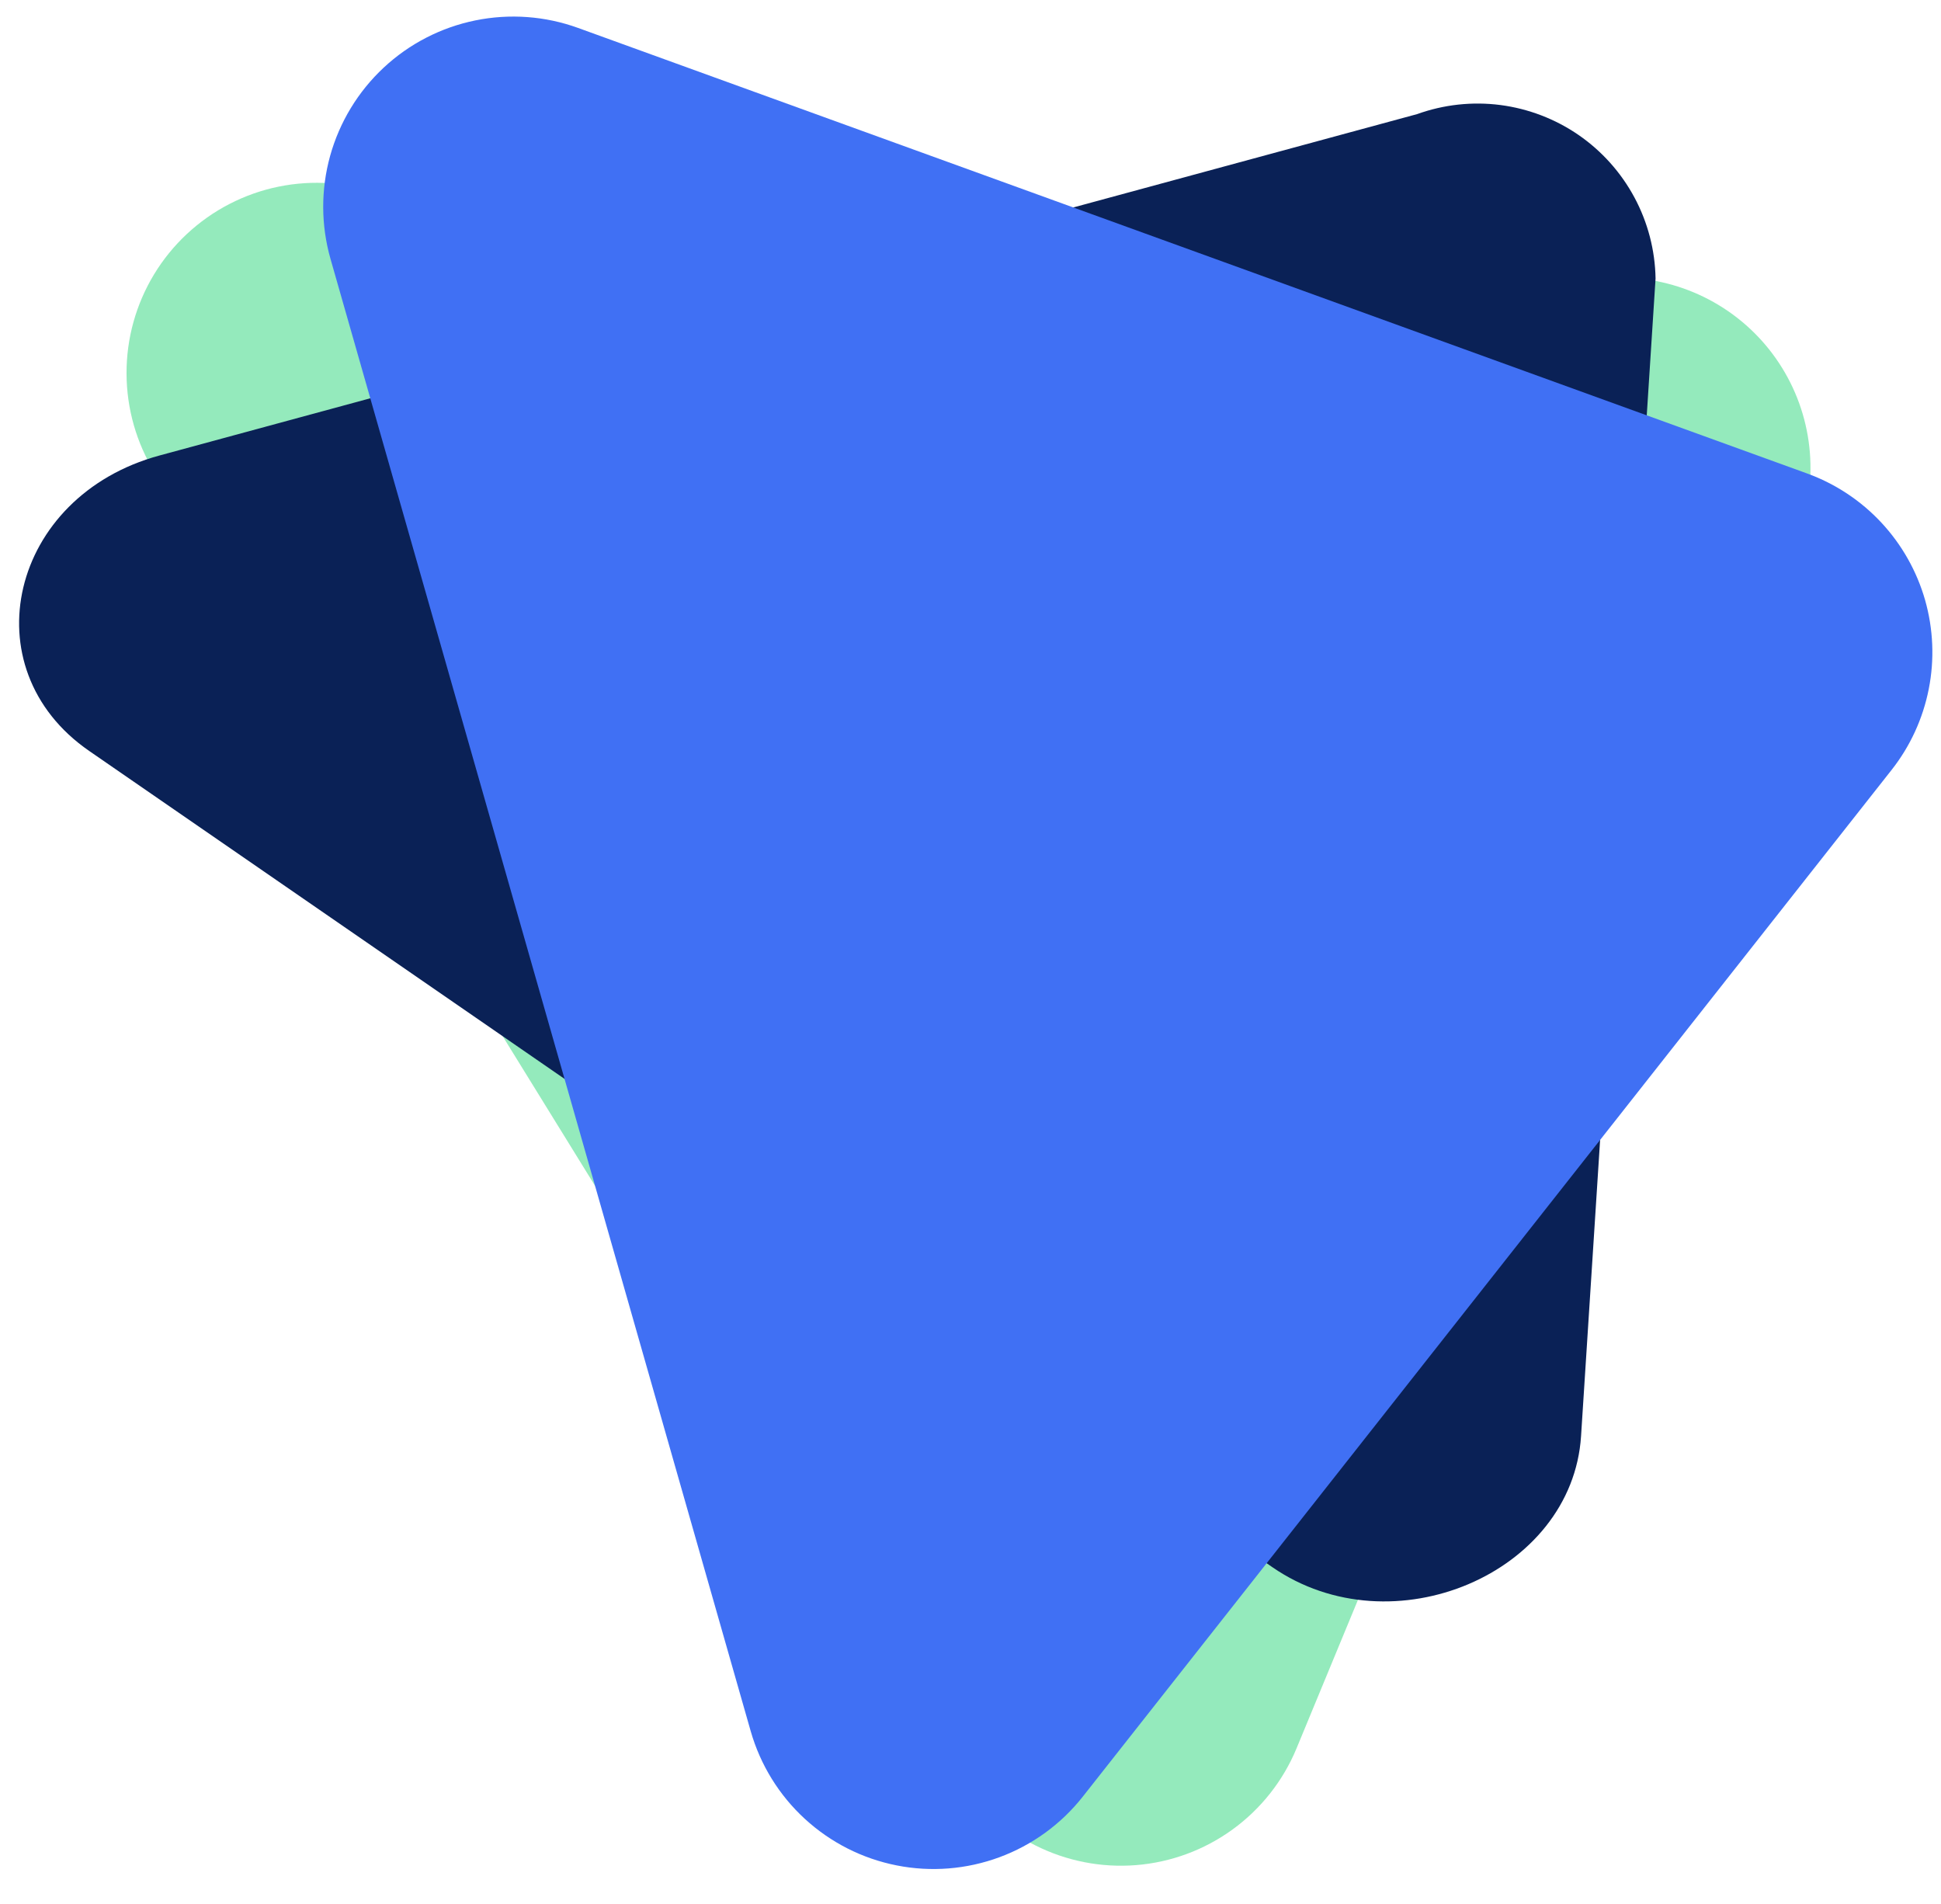 <svg width="52" height="51" viewBox="0 0 52 51" fill="none" xmlns="http://www.w3.org/2000/svg">
<path opacity="0.5" d="M25.699 47.566L4.148 12.665C3.656 11.867 3.393 10.948 3.39 10.009C3.386 9.071 3.642 8.15 4.128 7.348C4.615 6.546 5.314 5.894 6.147 5.464C6.981 5.033 7.917 4.842 8.853 4.91L43.779 7.451C44.583 7.509 45.362 7.758 46.051 8.176C46.741 8.594 47.321 9.17 47.744 9.856C48.168 10.542 48.422 11.319 48.487 12.123C48.552 12.926 48.425 13.734 48.117 14.479L34.732 46.839C34.373 47.703 33.781 48.453 33.024 49.003C32.266 49.554 31.371 49.885 30.438 49.96C29.504 50.035 28.568 49.851 27.732 49.429C26.896 49.007 26.192 48.362 25.699 47.566Z" fill="#2BD67B"/>
<path d="M34.088 41.98L2.389 20.115C-0.823 17.899 0.269 13.286 4.274 12.201L37.964 3.057C38.678 2.8 39.443 2.716 40.195 2.813C40.947 2.911 41.666 3.186 42.291 3.616C42.915 4.047 43.428 4.62 43.787 5.289C44.146 5.957 44.34 6.702 44.353 7.46L42.357 38.468C42.12 42.148 37.3 44.196 34.088 41.98Z" fill="#0A2156"/>
<path d="M20.113 46.377L8.854 6.934C8.597 6.032 8.594 5.076 8.845 4.172C9.097 3.269 9.593 2.452 10.279 1.812C10.965 1.172 11.815 0.734 12.734 0.547C13.653 0.359 14.607 0.429 15.489 0.749L48.411 12.682C49.169 12.957 49.851 13.408 50.401 13.998C50.95 14.587 51.352 15.299 51.574 16.074C51.794 16.85 51.829 17.666 51.672 18.457C51.516 19.248 51.175 19.991 50.676 20.624L29.004 48.131C28.423 48.866 27.651 49.426 26.772 49.75C25.893 50.074 24.942 50.15 24.023 49.968C23.104 49.787 22.253 49.356 21.563 48.722C20.873 48.089 20.372 47.277 20.113 46.377Z" fill="#4070F4"/>
</svg>
